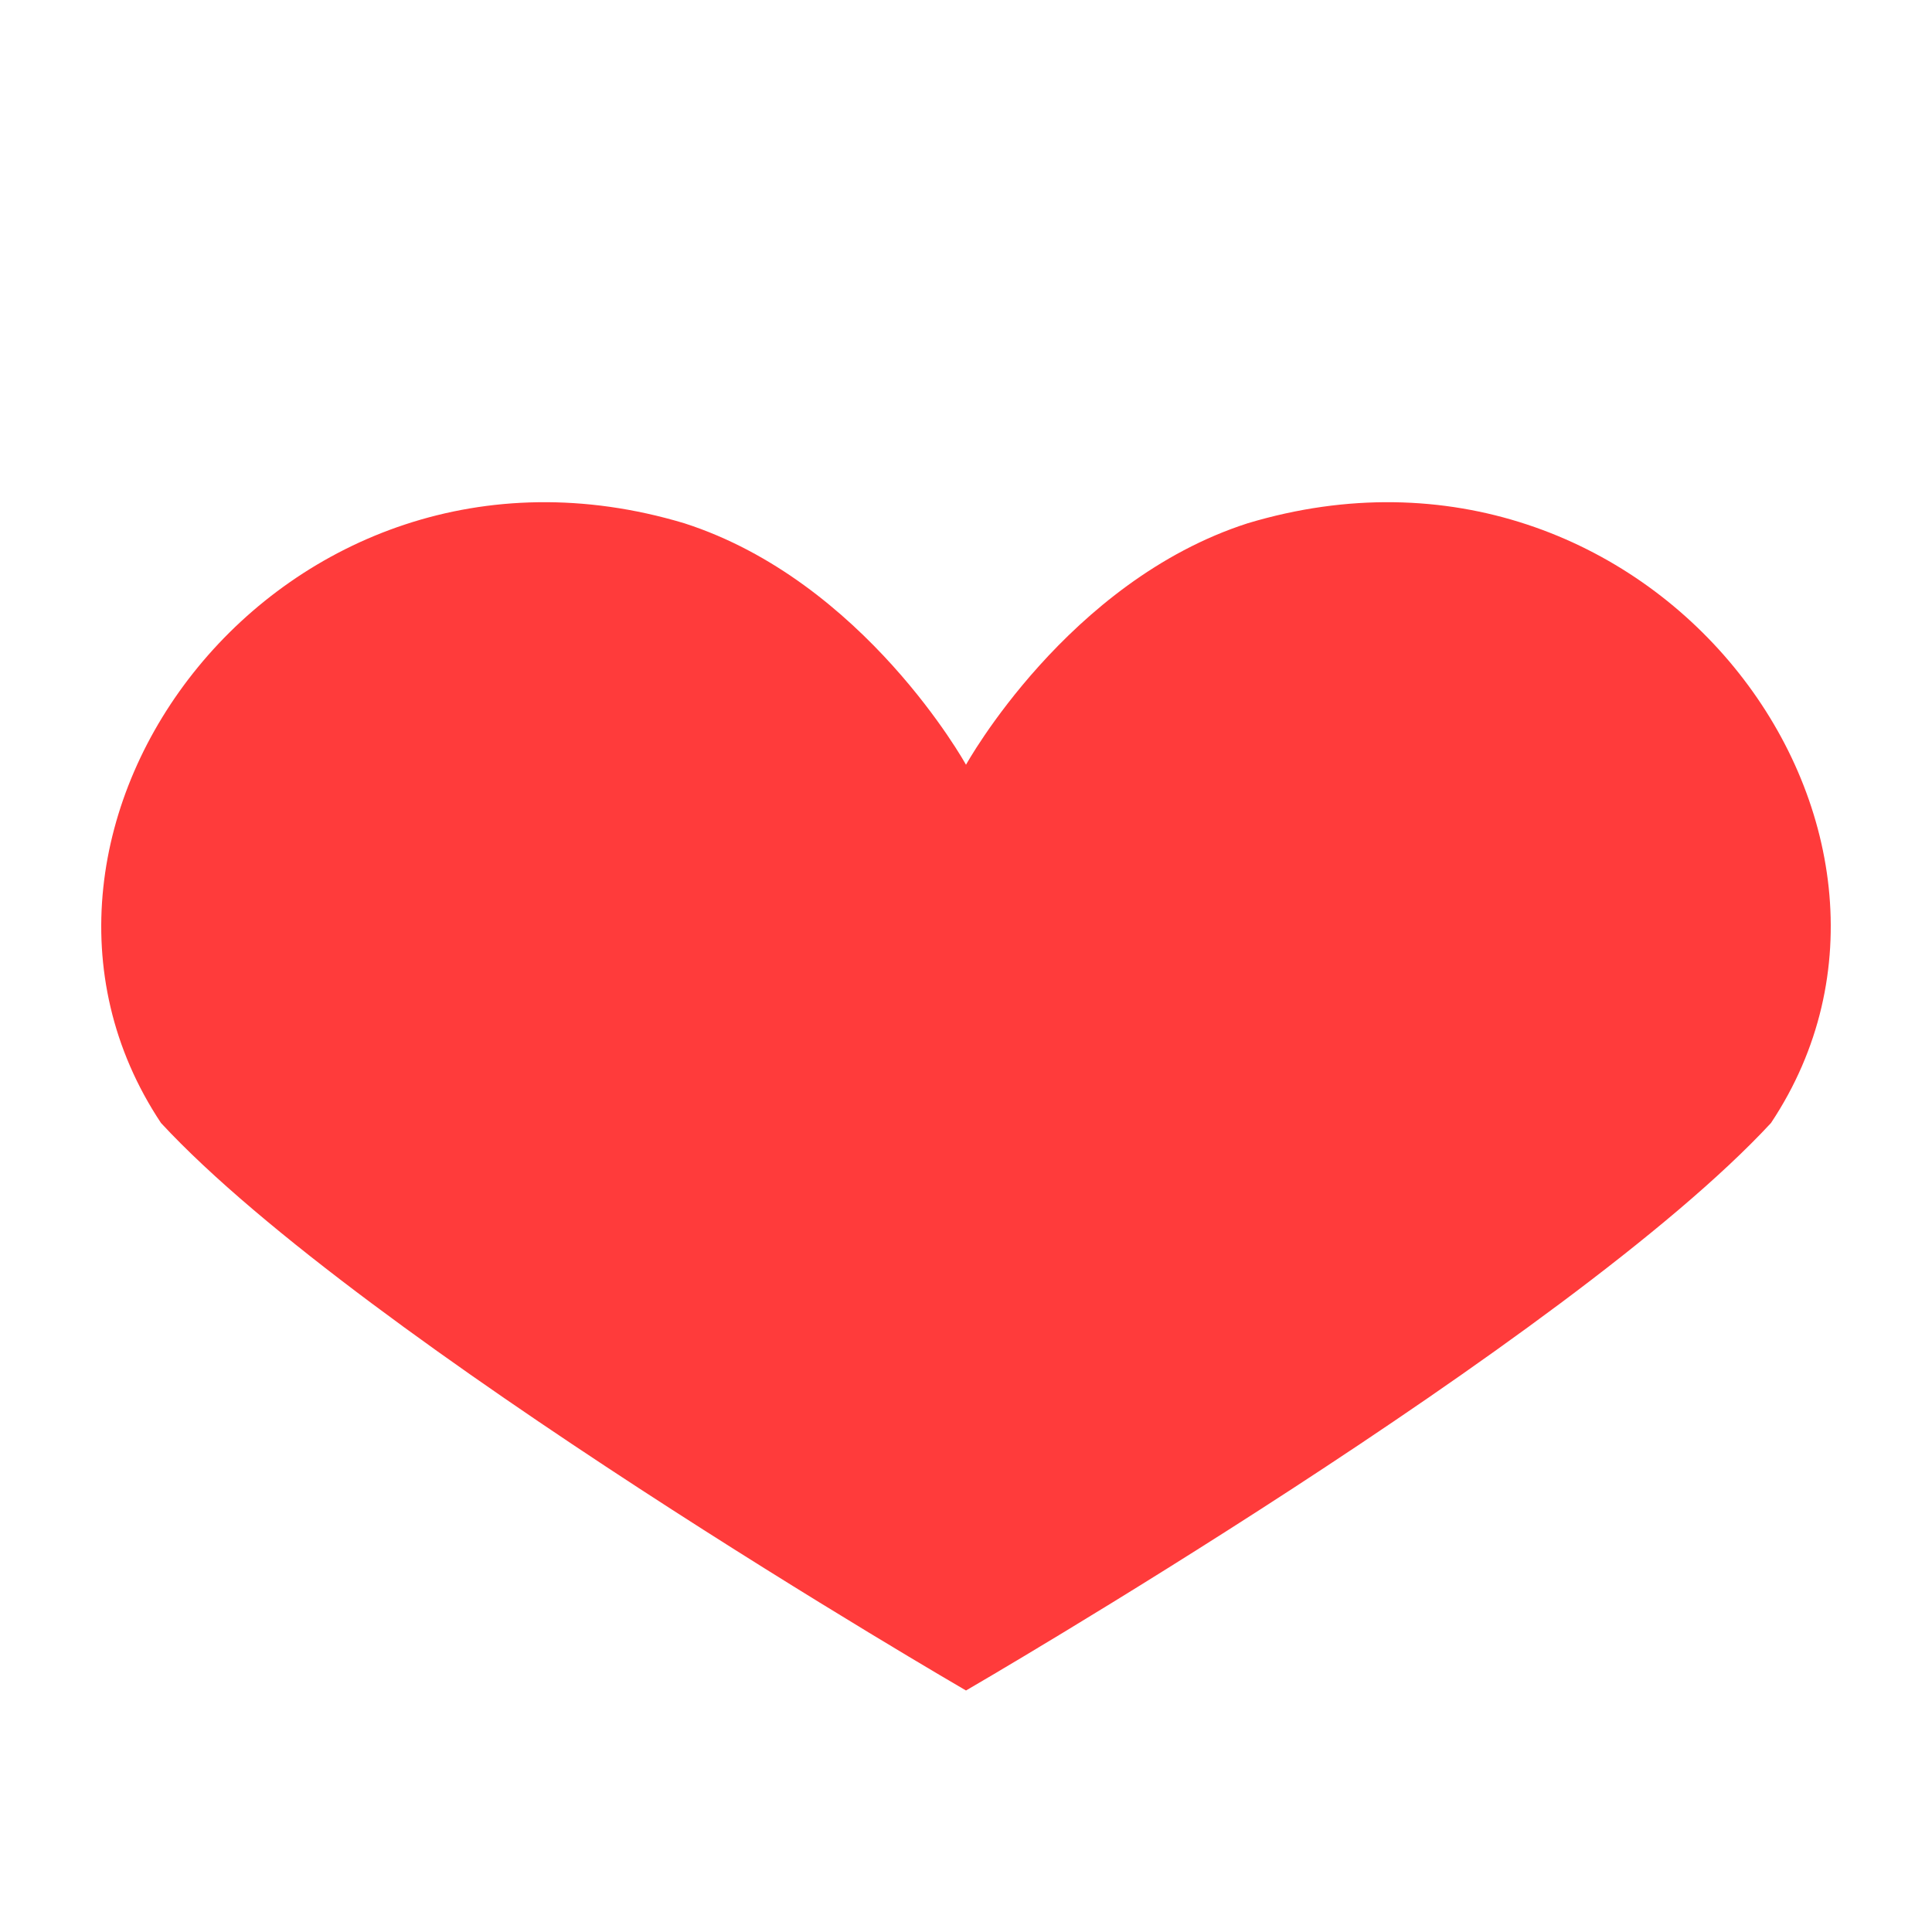 <svg xmlns="http://www.w3.org/2000/svg" viewBox="0 0 24 24" width="48" height="48">
  <path fill="#ff3b3b" d="M12 21s-7.5-4.35-10-7.05C-0.44 10.28 3.5 5 8.5 6.5 10.74 7.22 12 9.5 12 9.5s1.26-2.28 3.5-3c5-1.5 8.94 3.78 6.5 7.45C19.5 16.65 12 21 12 21z"/>
</svg>